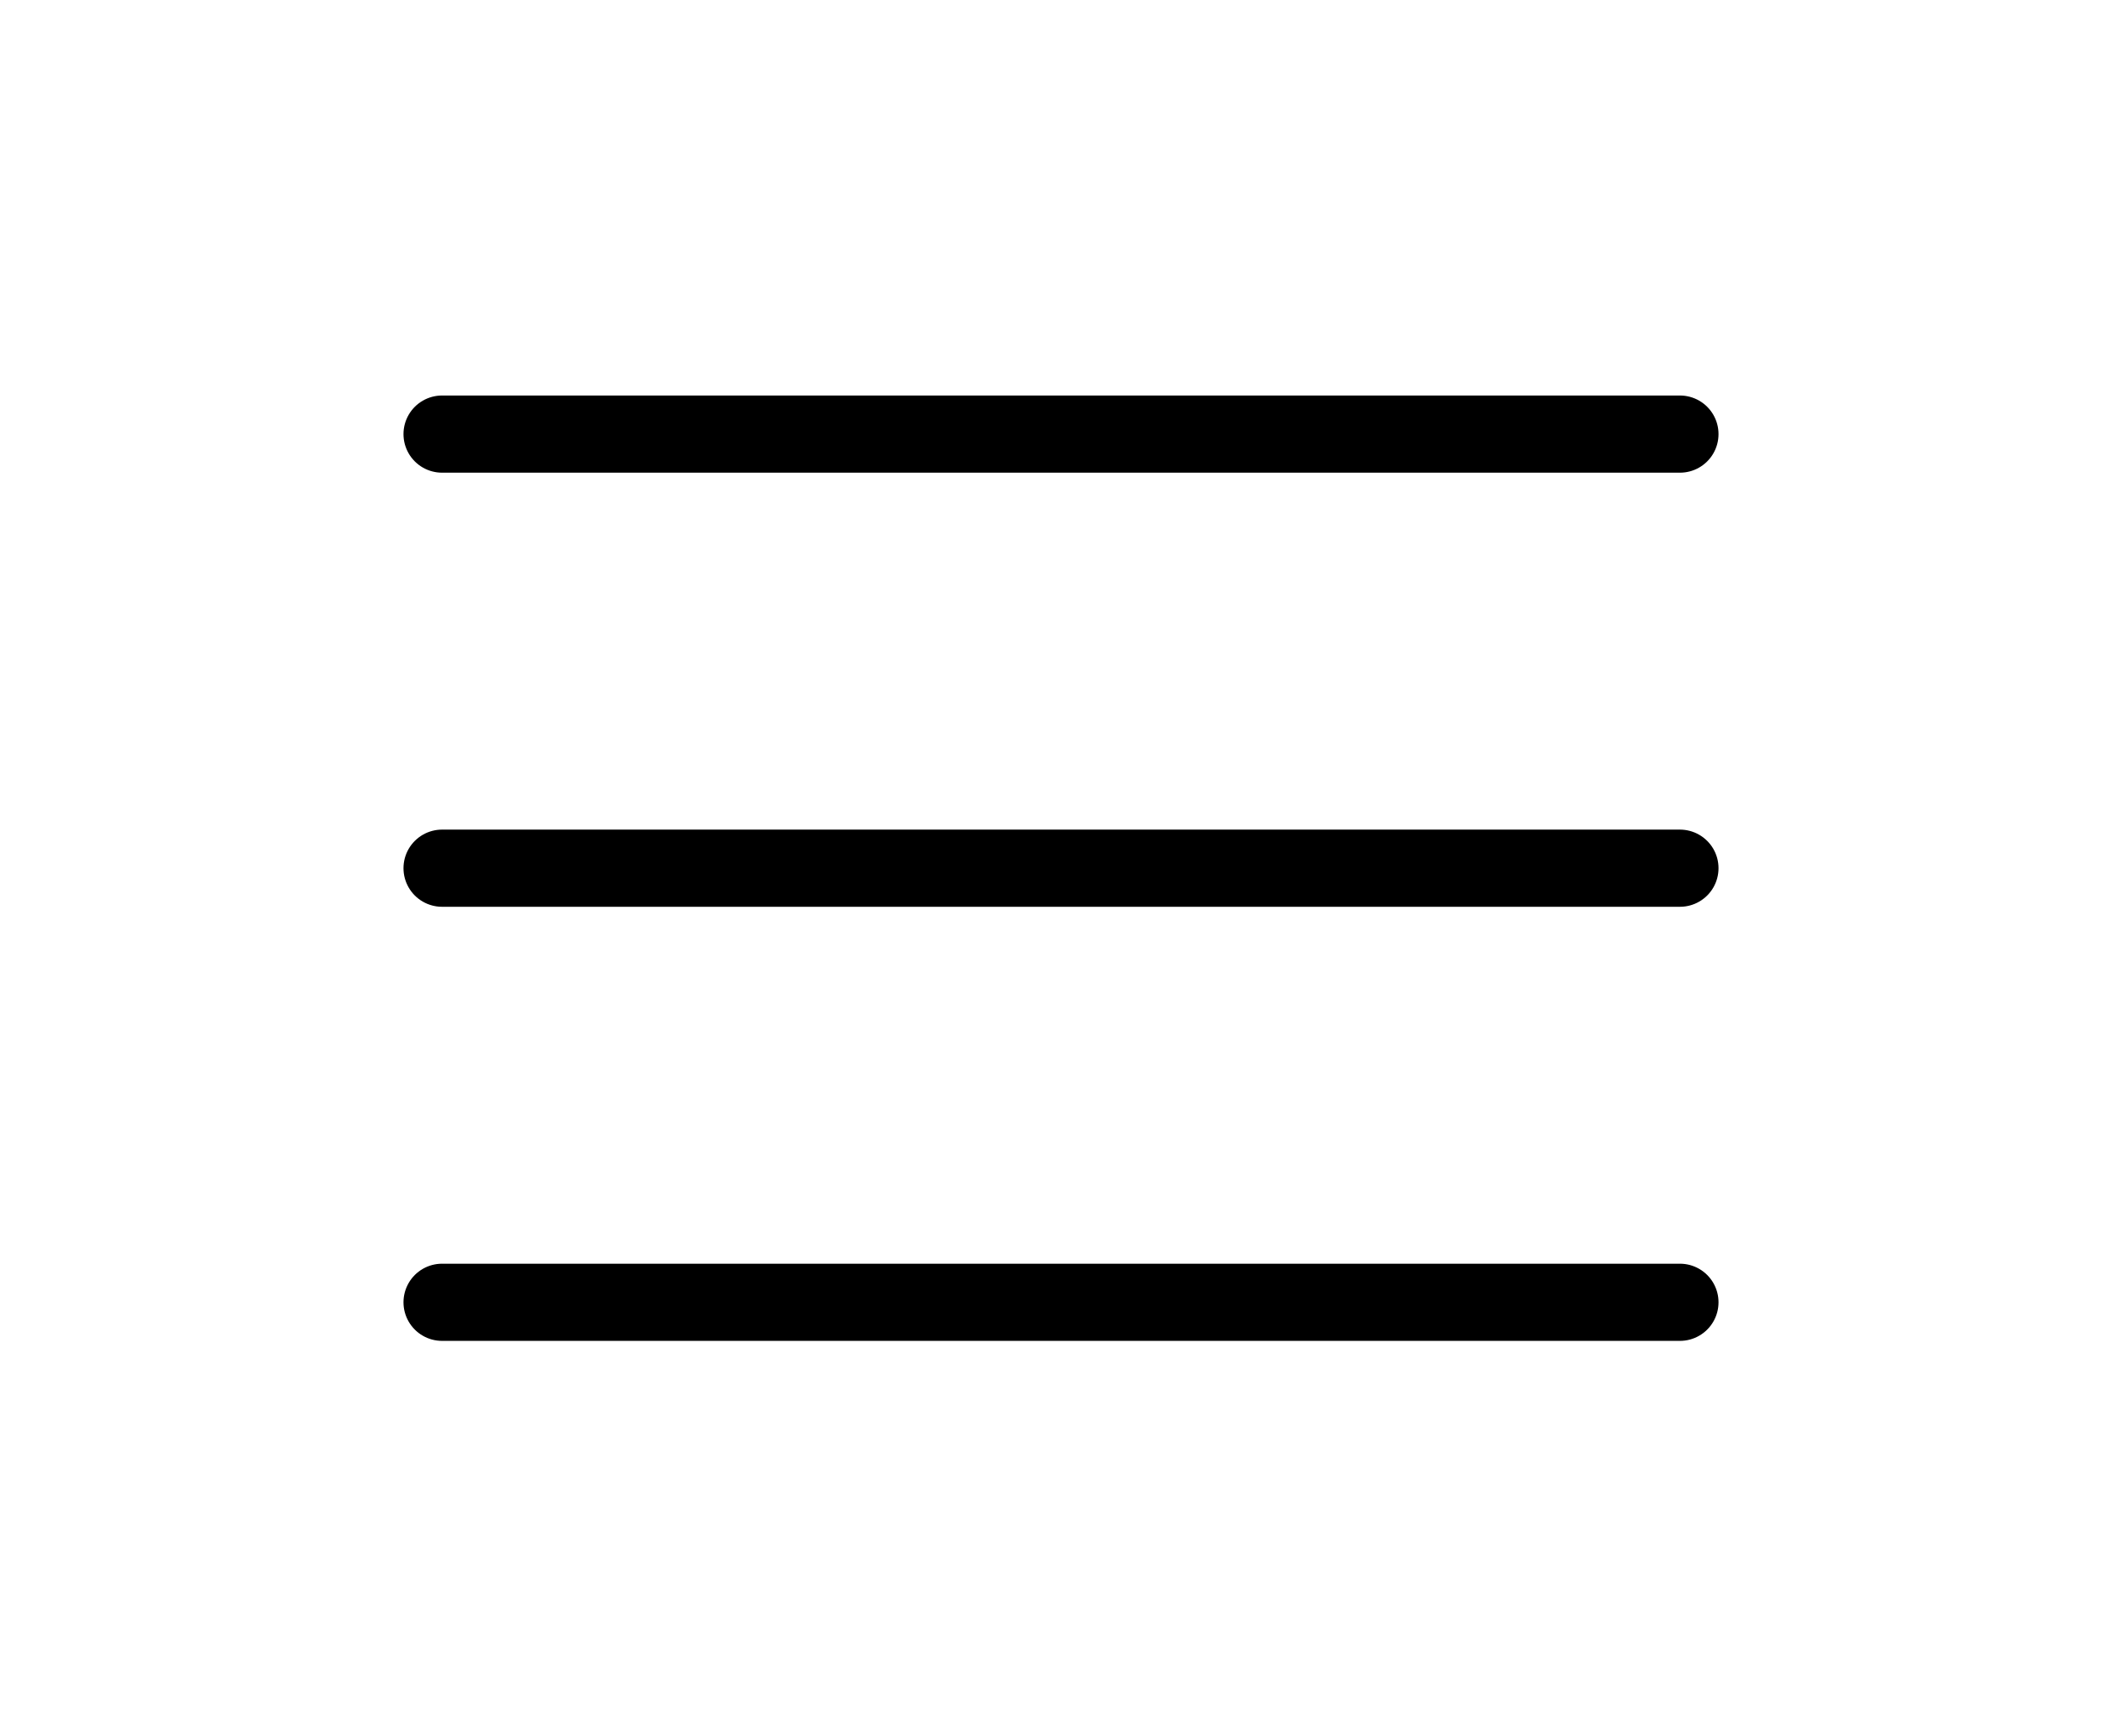 <svg width="55" height="45" viewBox="0 0 55 45" fill="none" xmlns="http://www.w3.org/2000/svg">
<path d="M11.458 11.25H43.542M11.458 22.5H43.542M11.458 33.75H43.542" stroke="black" stroke-width="2" stroke-linecap="round"/>
</svg>
